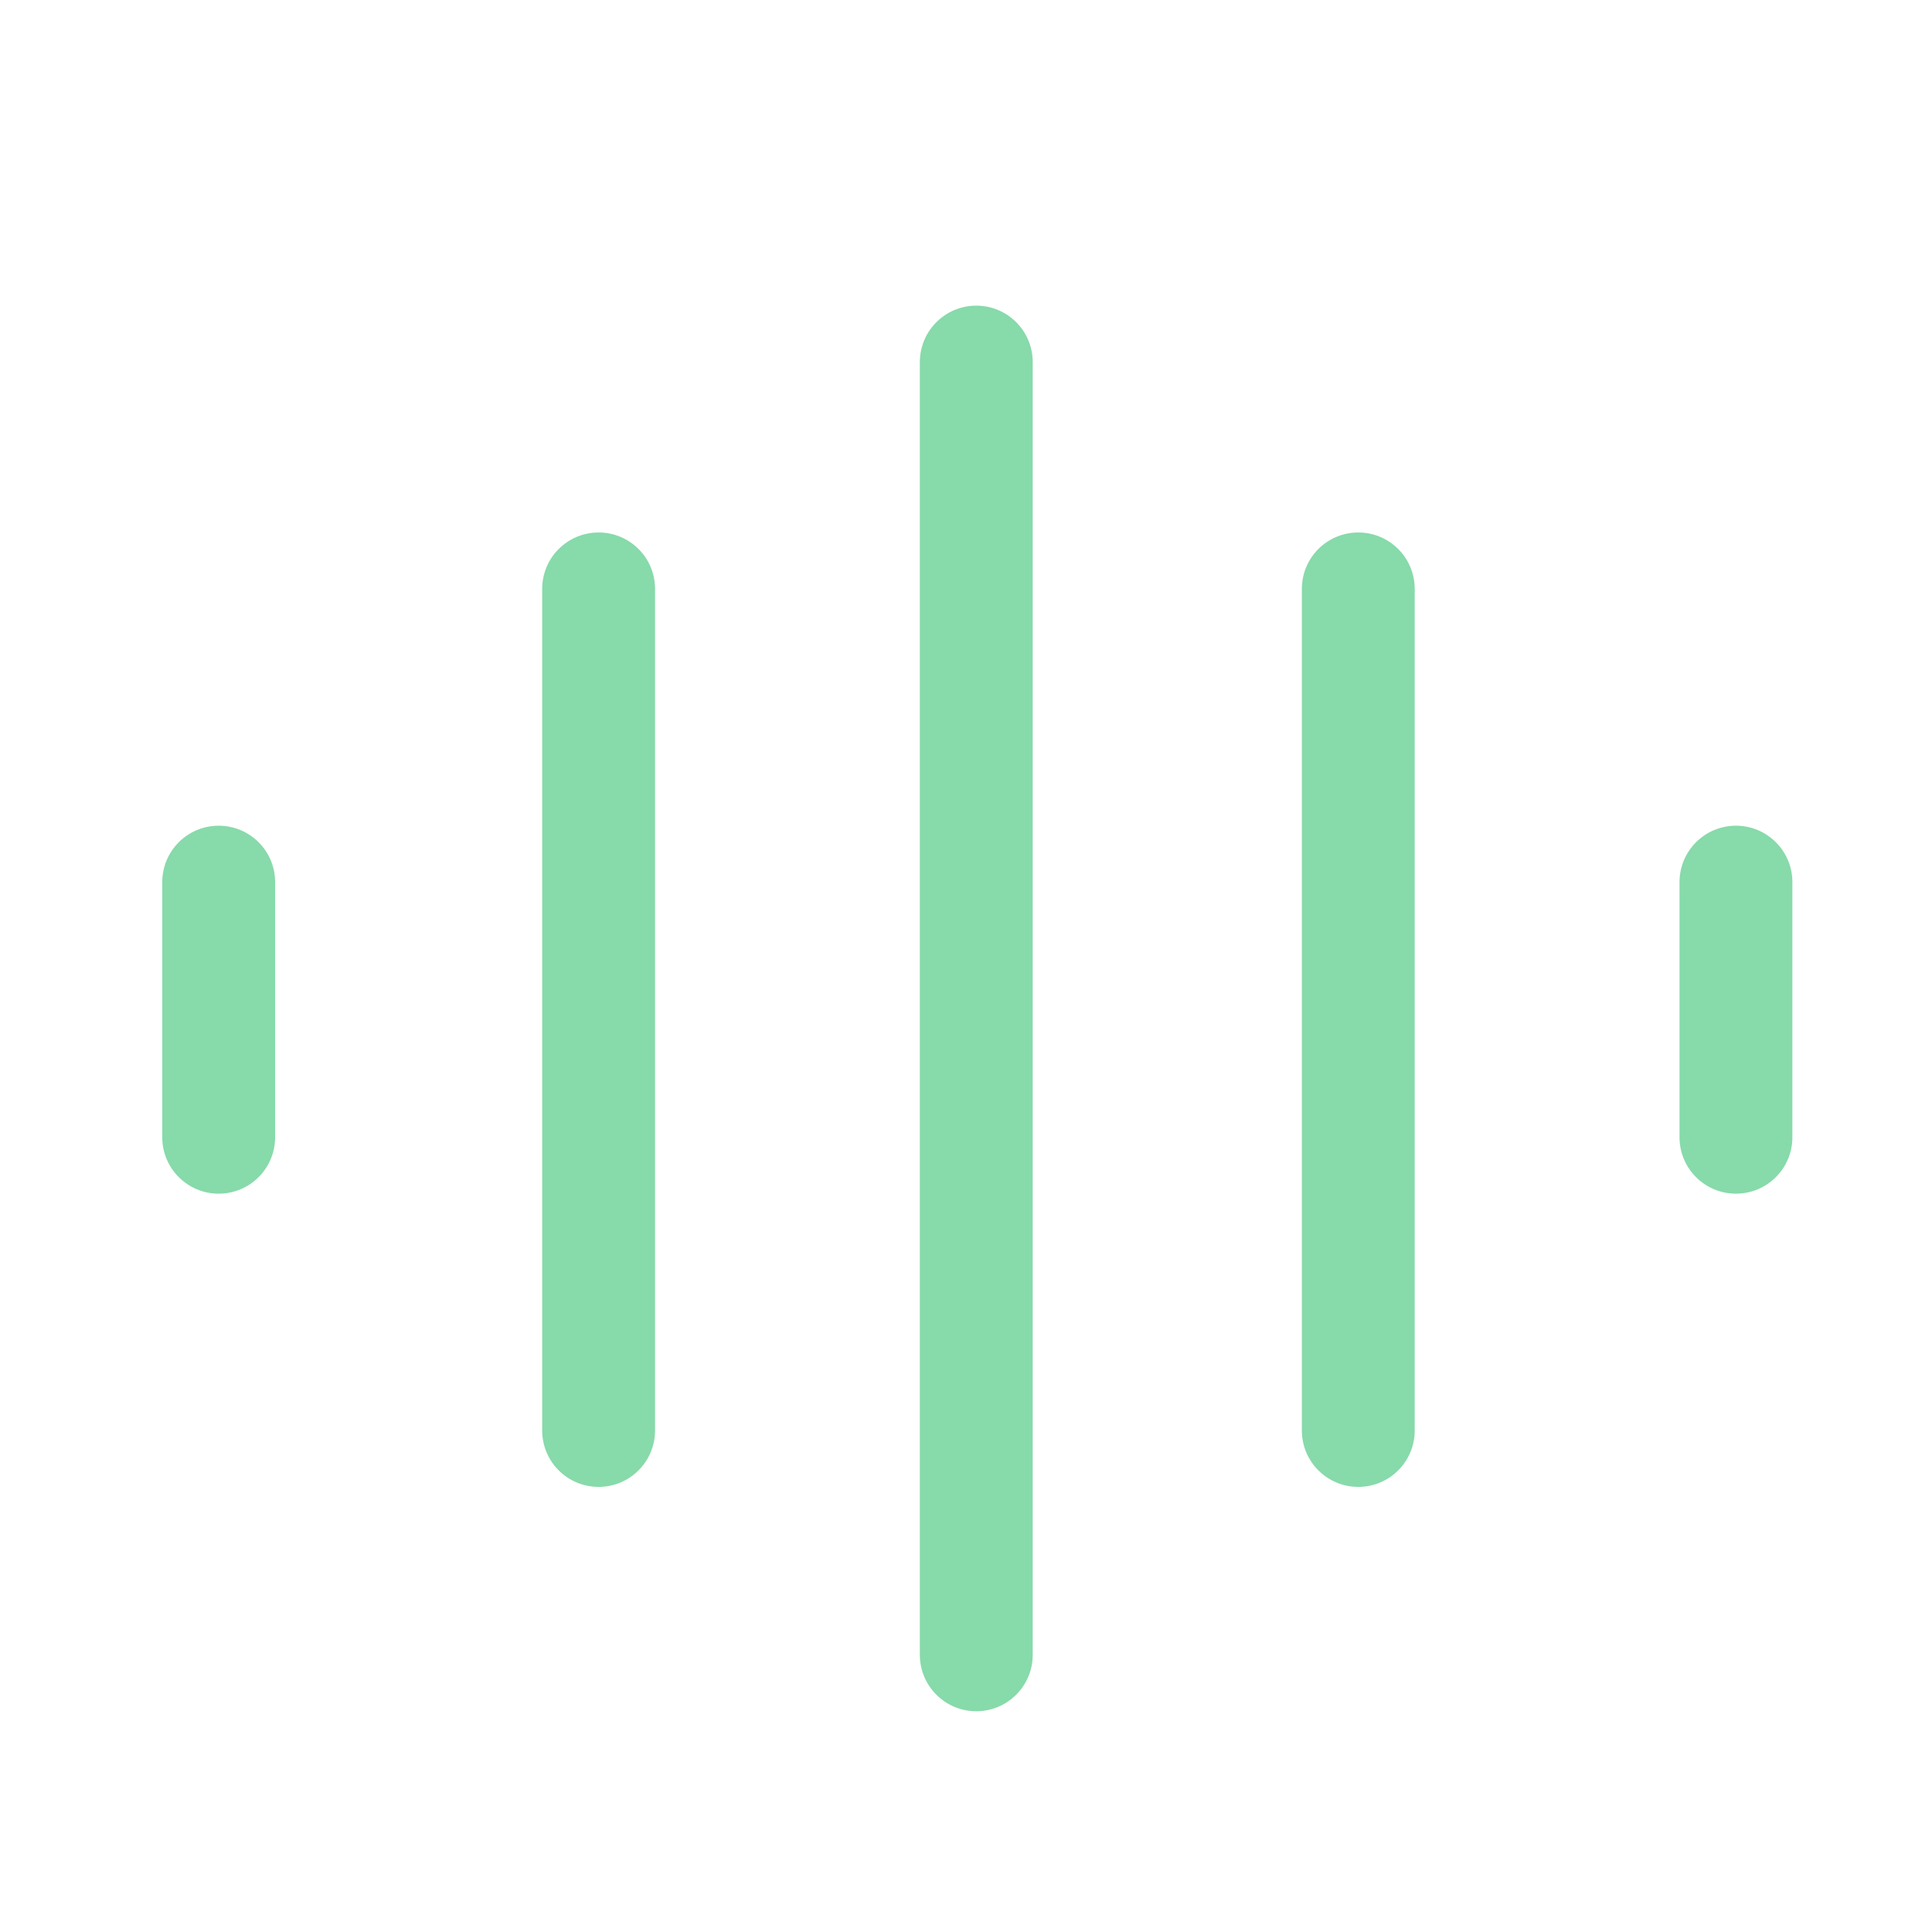 <?xml version="1.0" standalone="no"?><!DOCTYPE svg PUBLIC "-//W3C//DTD SVG 1.1//EN" "http://www.w3.org/Graphics/SVG/1.1/DTD/svg11.dtd"><svg t="1619845859936" class="icon" viewBox="0 0 1024 1024" version="1.1" xmlns="http://www.w3.org/2000/svg" p-id="10764" xmlns:xlink="http://www.w3.org/1999/xlink" width="200" height="200"><defs><style type="text/css"></style></defs><path d="M517.45 162c16.52 0 29.91 13.391 29.91 29.91v685.18c0 16.519-13.39 29.91-29.91 29.91-16.519 0-29.91-13.391-29.91-29.91V191.91c0-16.519 13.391-29.91 29.91-29.91zM317.28 282.224c16.284 0 29.528 13.004 29.903 29.187l0.008 0.705v446.08c0 16.51-13.391 29.893-29.91 29.893-16.283 0-29.528-13.004-29.903-29.187l-0.008-0.705v-446.08c0-16.51 13.392-29.893 29.91-29.893z m402.64 0c16.283 0 29.527 13.004 29.902 29.187l0.009 0.705v446.08c0 16.51-13.392 29.893-29.91 29.893-16.284 0-29.528-13.004-29.903-29.187l-0.008-0.705v-446.08c0-16.51 13.391-29.893 29.91-29.893zM115.91 437.642c16.283 0 29.527 13.003 29.903 29.186l0.008 0.706V602.78c0 16.508-13.392 29.892-29.91 29.892-16.284 0-29.528-13.004-29.903-29.187L86 602.78V467.534c0-16.51 13.391-29.892 29.91-29.892z m804.18 0c16.283 0 29.527 13.003 29.902 29.186l0.008 0.706V602.78c0 16.508-13.391 29.892-29.91 29.892-16.283 0-29.527-13.004-29.903-29.187l-0.008-0.705V467.534c0-16.51 13.392-29.892 29.91-29.892z" fill="#87daaa" p-id="10765"></path></svg>